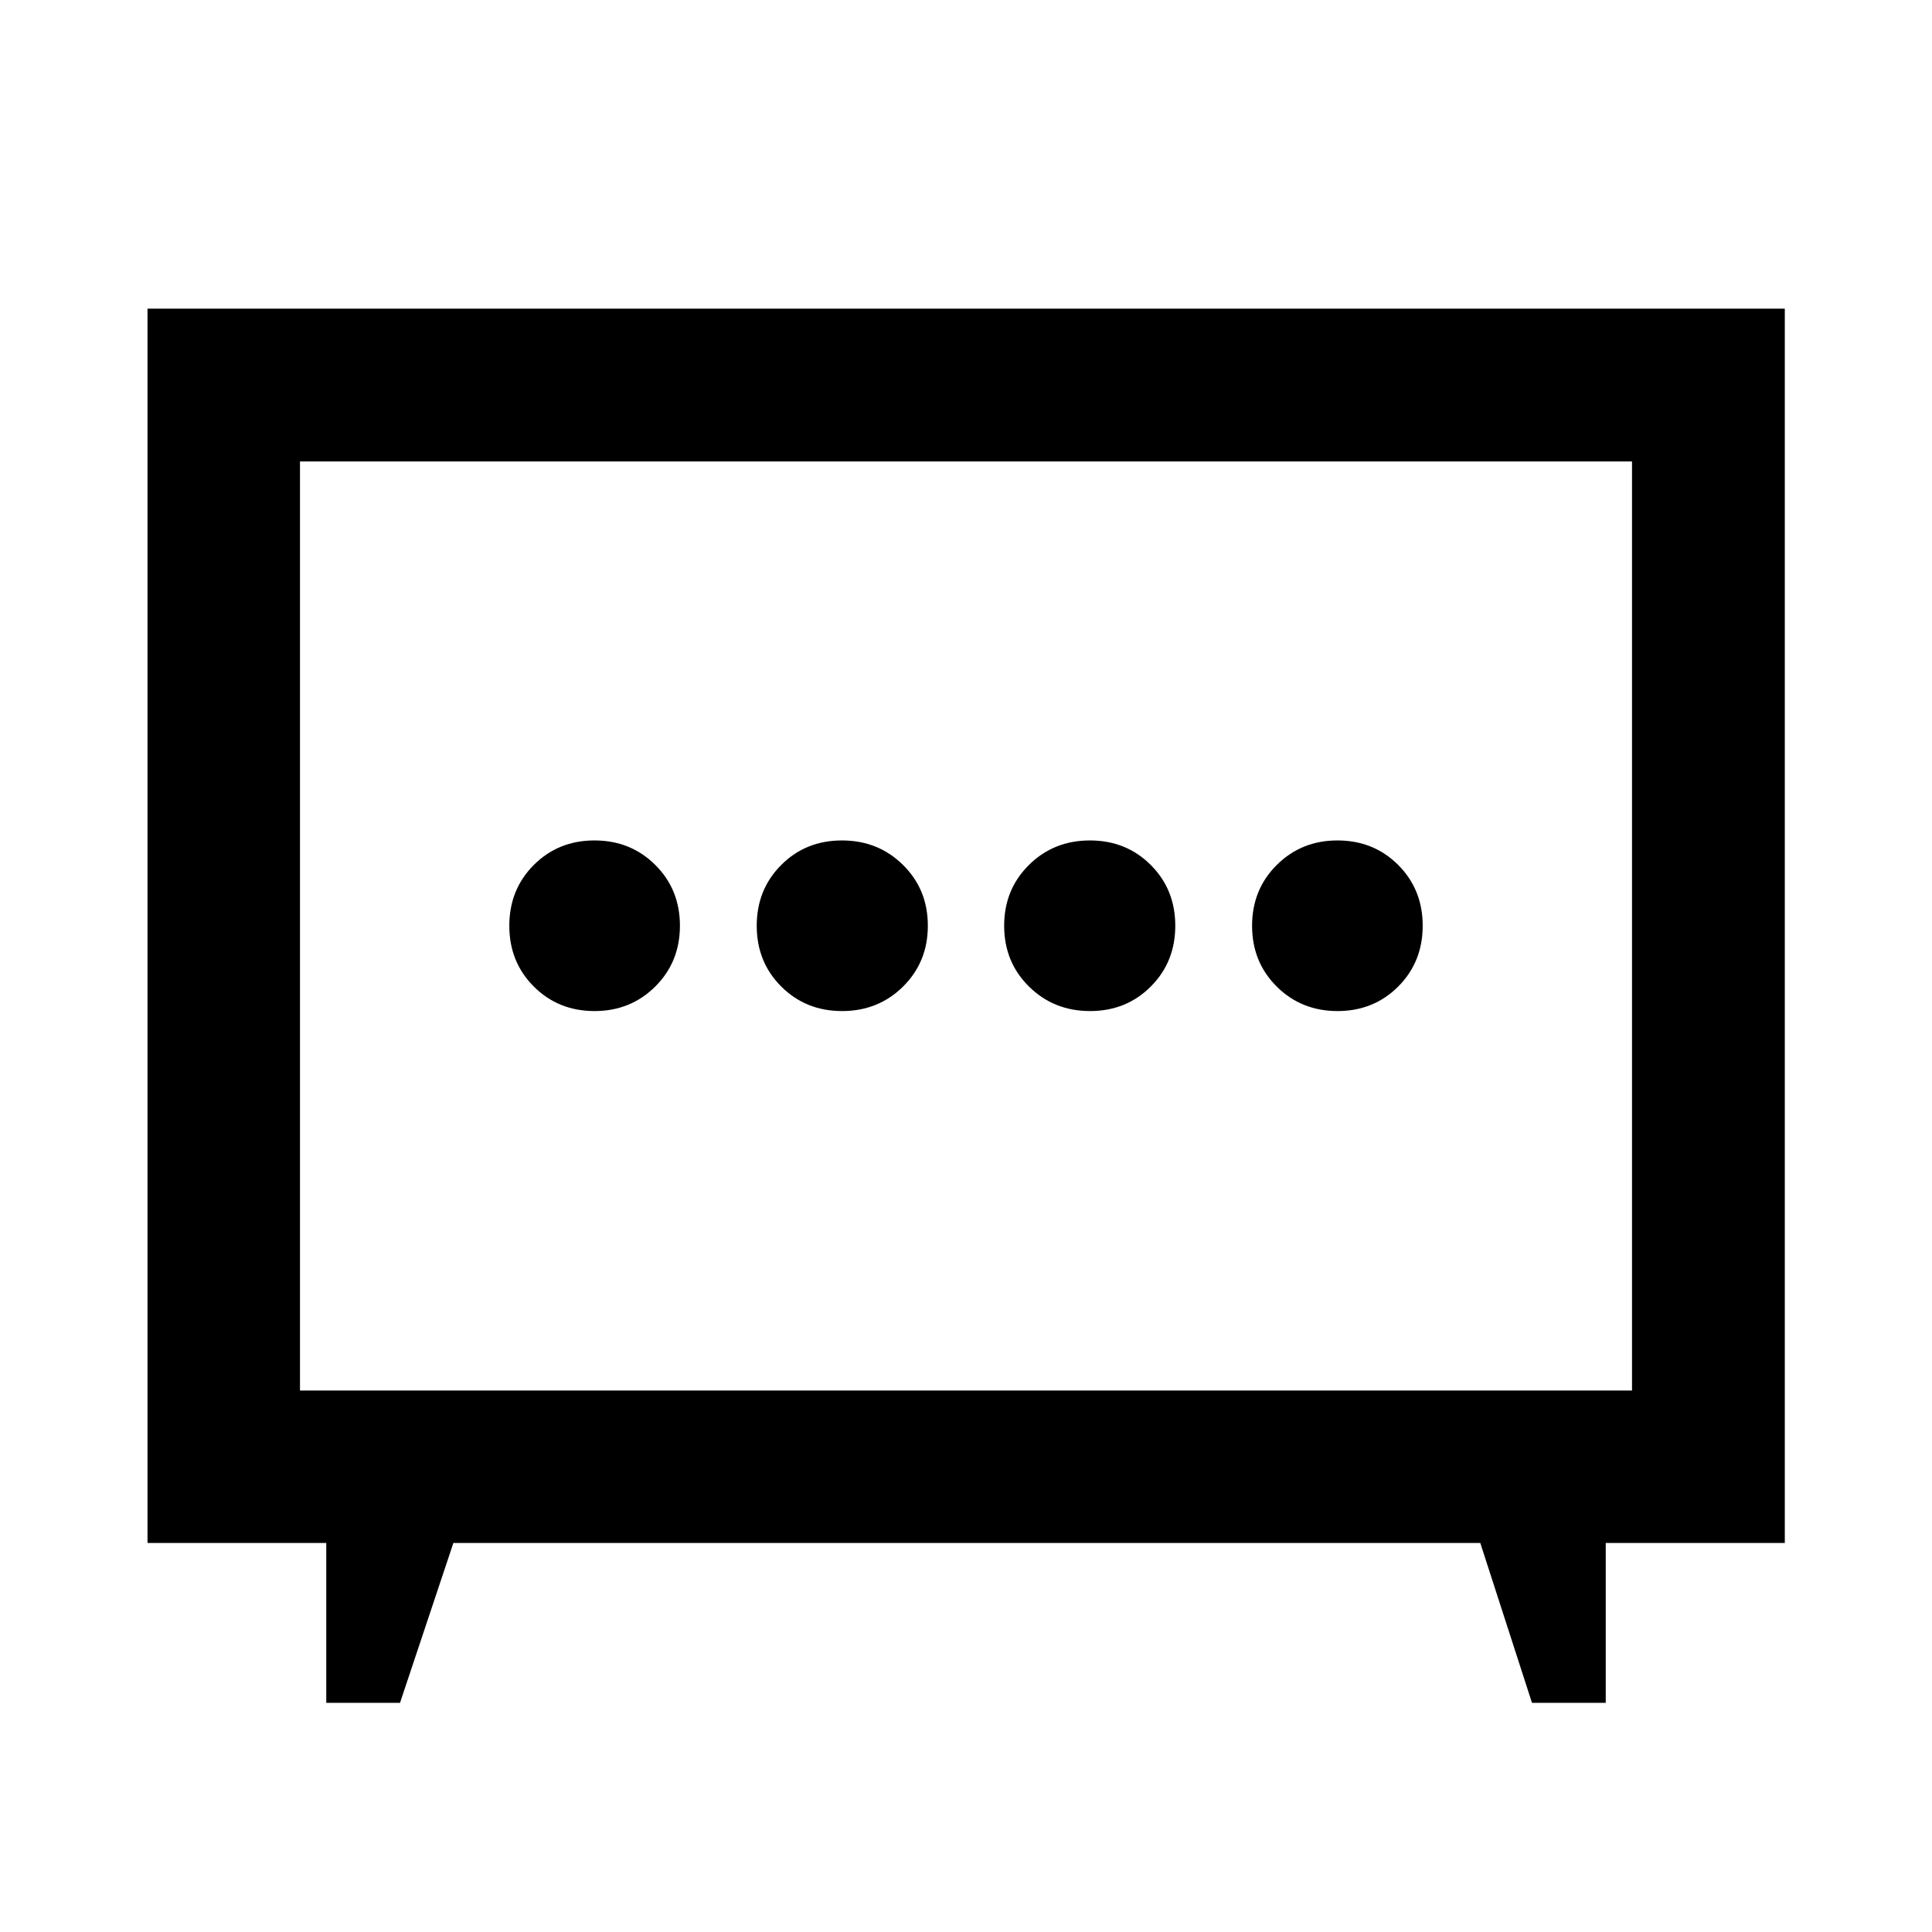 <svg xmlns="http://www.w3.org/2000/svg" height="40" viewBox="0 -960 960 960" width="40"><path d="M418.42-457.61q18.02 0 30.32-12.19t12.3-30.21q0-18.03-12.33-30.2-12.33-12.18-30.35-12.18-18.02 0-30.18 12.19-12.17 12.19-12.17 30.21 0 18.03 12.2 30.2 12.19 12.18 30.21 12.18Zm123.22 0q18.02 0 30.18-12.19 12.17-12.19 12.17-30.21 0-18.03-12.2-30.2-12.19-12.18-30.21-12.18-18.02 0-30.32 12.19t-12.3 30.21q0 18.03 12.33 30.2 12.33 12.18 30.35 12.18Zm-246.2 0q17.89 0 30.15-12.19 12.26-12.19 12.26-30.21 0-18.03-12.24-30.2-12.24-12.18-30.22-12.18-17.97 0-30.15 12.19-12.17 12.19-12.17 30.21 0 18.03 12.18 30.2 12.18 12.18 30.19 12.18Zm369.17 0q17.97 0 30.15-12.19 12.17-12.19 12.17-30.21 0-18.03-12.18-30.2-12.18-12.18-30.19-12.18-17.89 0-30.15 12.19-12.26 12.19-12.26 30.21 0 18.03 12.24 30.2 12.24 12.18 30.22 12.18ZM162.12-113.86v-79.44H73.3v-613.32h813.56v613.32h-88.98v79.44h-36.64l-25.69-79.44H225.28l-26.52 79.44h-36.64Zm-13.06-155.2h661.88V-730.7H149.06v461.64ZM480-500Z"/></svg>